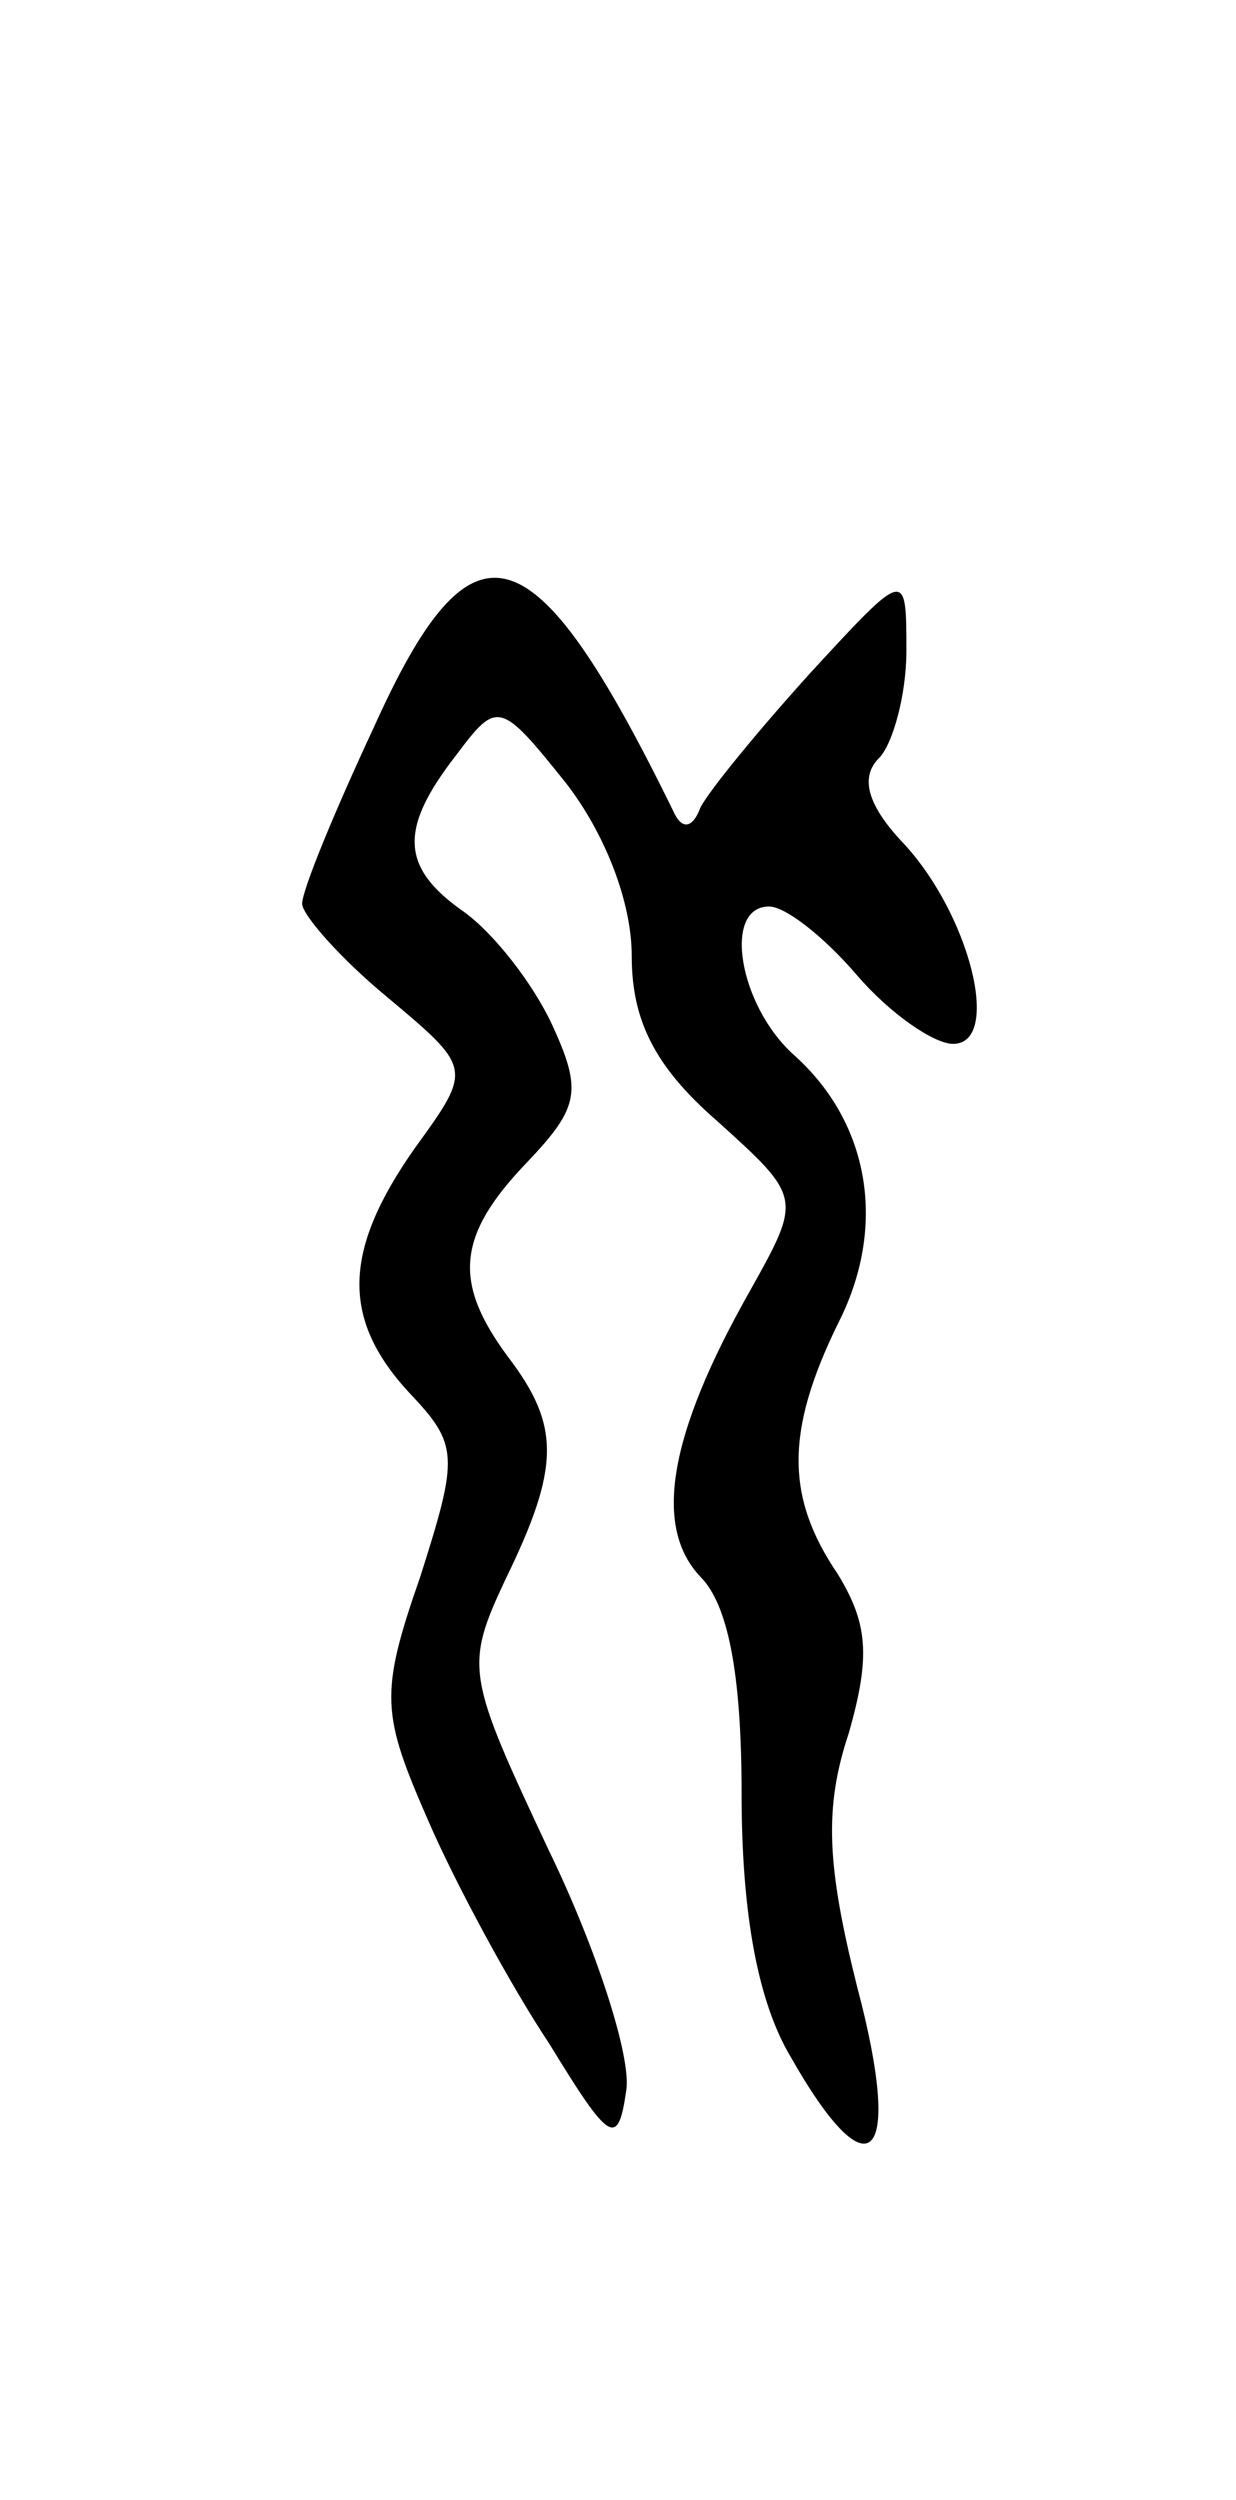 <svg version="1.0" xmlns="http://www.w3.org/2000/svg"
 width="45pt" height="91pt" viewBox="0 0 45 91"
 preserveAspectRatio="xMidYMid meet">
<g transform="translate(0,91) scale(0.1,-0.1)"
fill="#000000" stroke="none">
<path d="M136 645 c-14 -30 -26 -59 -26 -64 0 -4 14 -20 31 -34 31 -26 31 -26
10 -55 -26 -37 -27 -62 -2 -89 18 -19 18 -23 4 -67 -15 -43 -14 -50 3 -89 10
-23 30 -60 44 -81 22 -36 25 -38 28 -17 2 12 -11 52 -28 87 -30 64 -31 67 -16
99 20 41 20 56 1 81 -20 27 -19 44 7 71 19 20 20 26 9 50 -7 15 -21 33 -32 41
-23 16 -24 30 -3 57 15 20 16 20 40 -10 14 -18 24 -43 24 -63 0 -23 8 -40 31
-60 31 -28 31 -28 12 -62 -30 -53 -35 -86 -18 -104 10 -10 15 -35 15 -79 0
-44 6 -76 18 -96 29 -51 41 -38 24 26 -11 44 -12 65 -3 92 8 28 7 40 -4 58
-19 28 -19 52 0 91 18 35 12 73 -16 98 -20 18 -26 54 -9 54 6 0 20 -11 32 -25
12 -14 28 -25 35 -25 18 0 6 48 -19 74 -12 13 -15 23 -8 30 5 5 10 23 10 39 0
30 0 30 -35 -8 -19 -21 -37 -43 -40 -49 -3 -8 -7 -8 -10 -1 -51 104 -73 110
-109 30z"/>
</g>
</svg>
